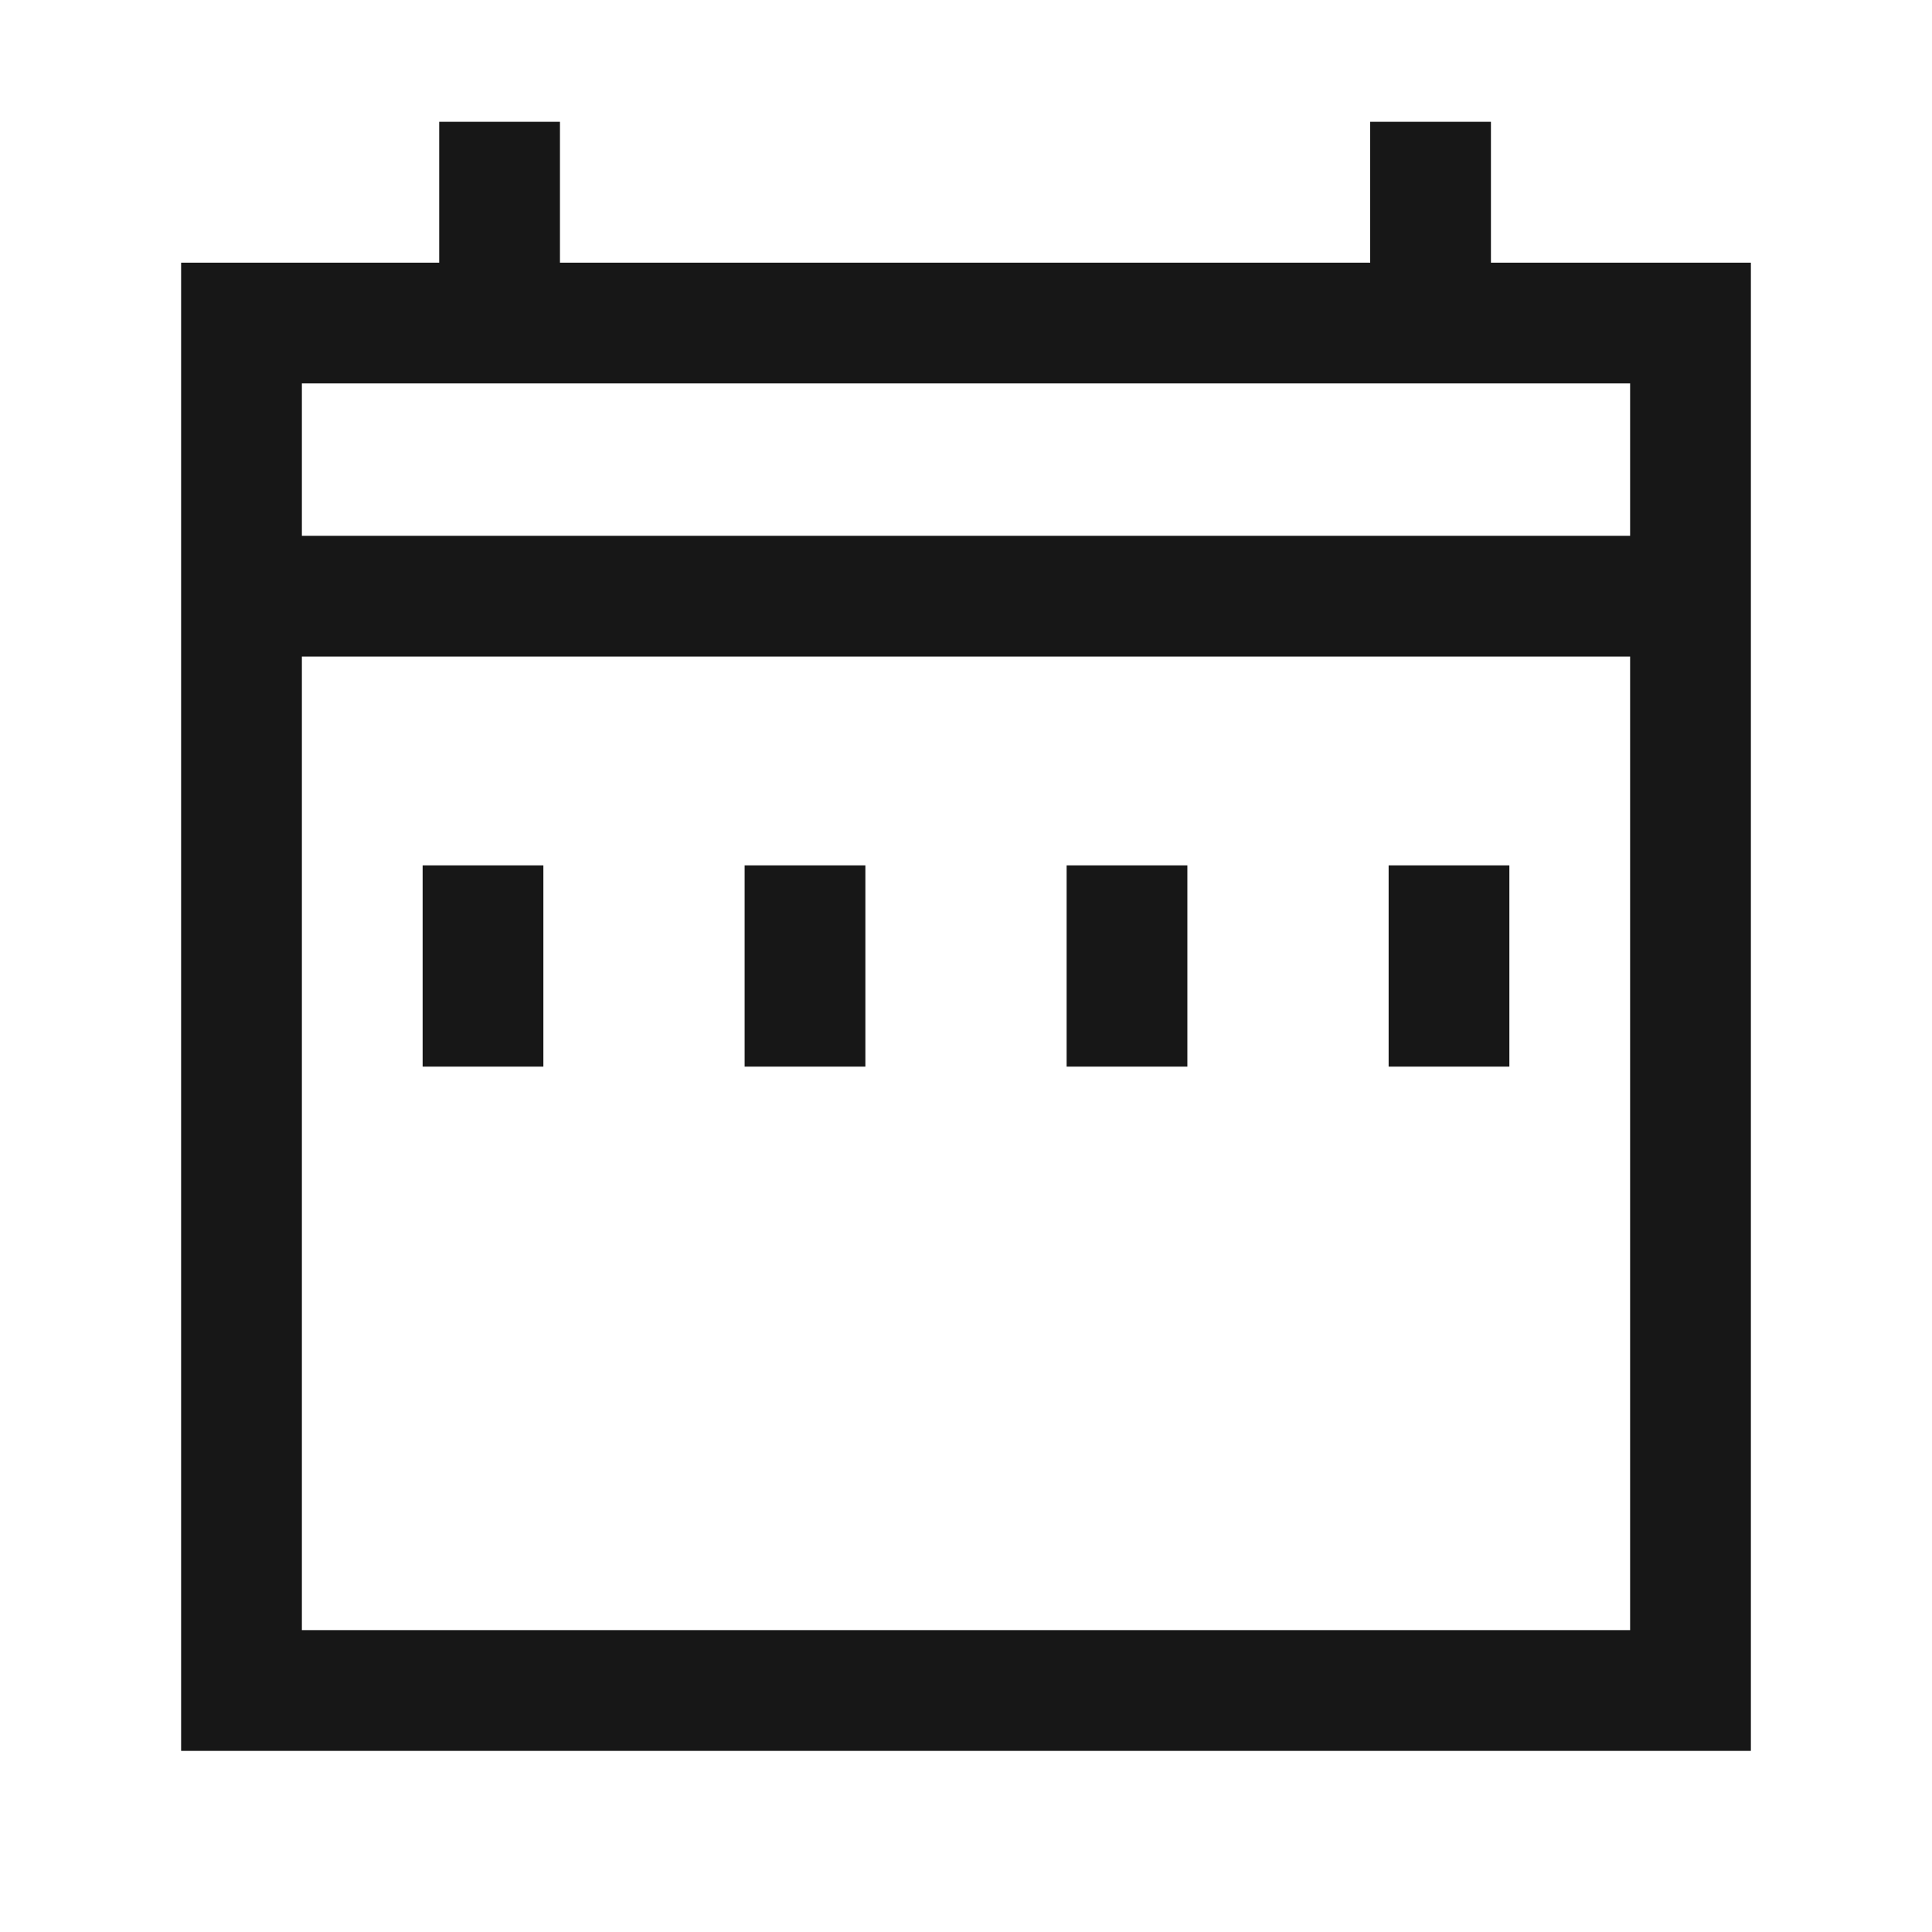<svg xmlns="http://www.w3.org/2000/svg" viewBox="0 0 24 24"><title>Calendar</title><rect x="5.25" y="10.75" width="1.5" height="2.5" fill="#171717"/><rect x="9.25" y="10.75" width="1.5" height="2.5" fill="#171717"/><rect x="13.25" y="10.75" width="1.5" height="2.5" fill="#171717"/><rect x="17.25" y="10.75" width="1.5" height="2.5" fill="#171717"/><path d="M18.521,3.263v-1.75h-1.5v1.75H6.956v-1.75h-1.5v1.75H2.25V21.75h19.5V3.263ZM20.25,20.25H3.75V8.156h16.5Zm0-13.594H3.75V4.763h16.5Z" fill="#171717"/></svg>